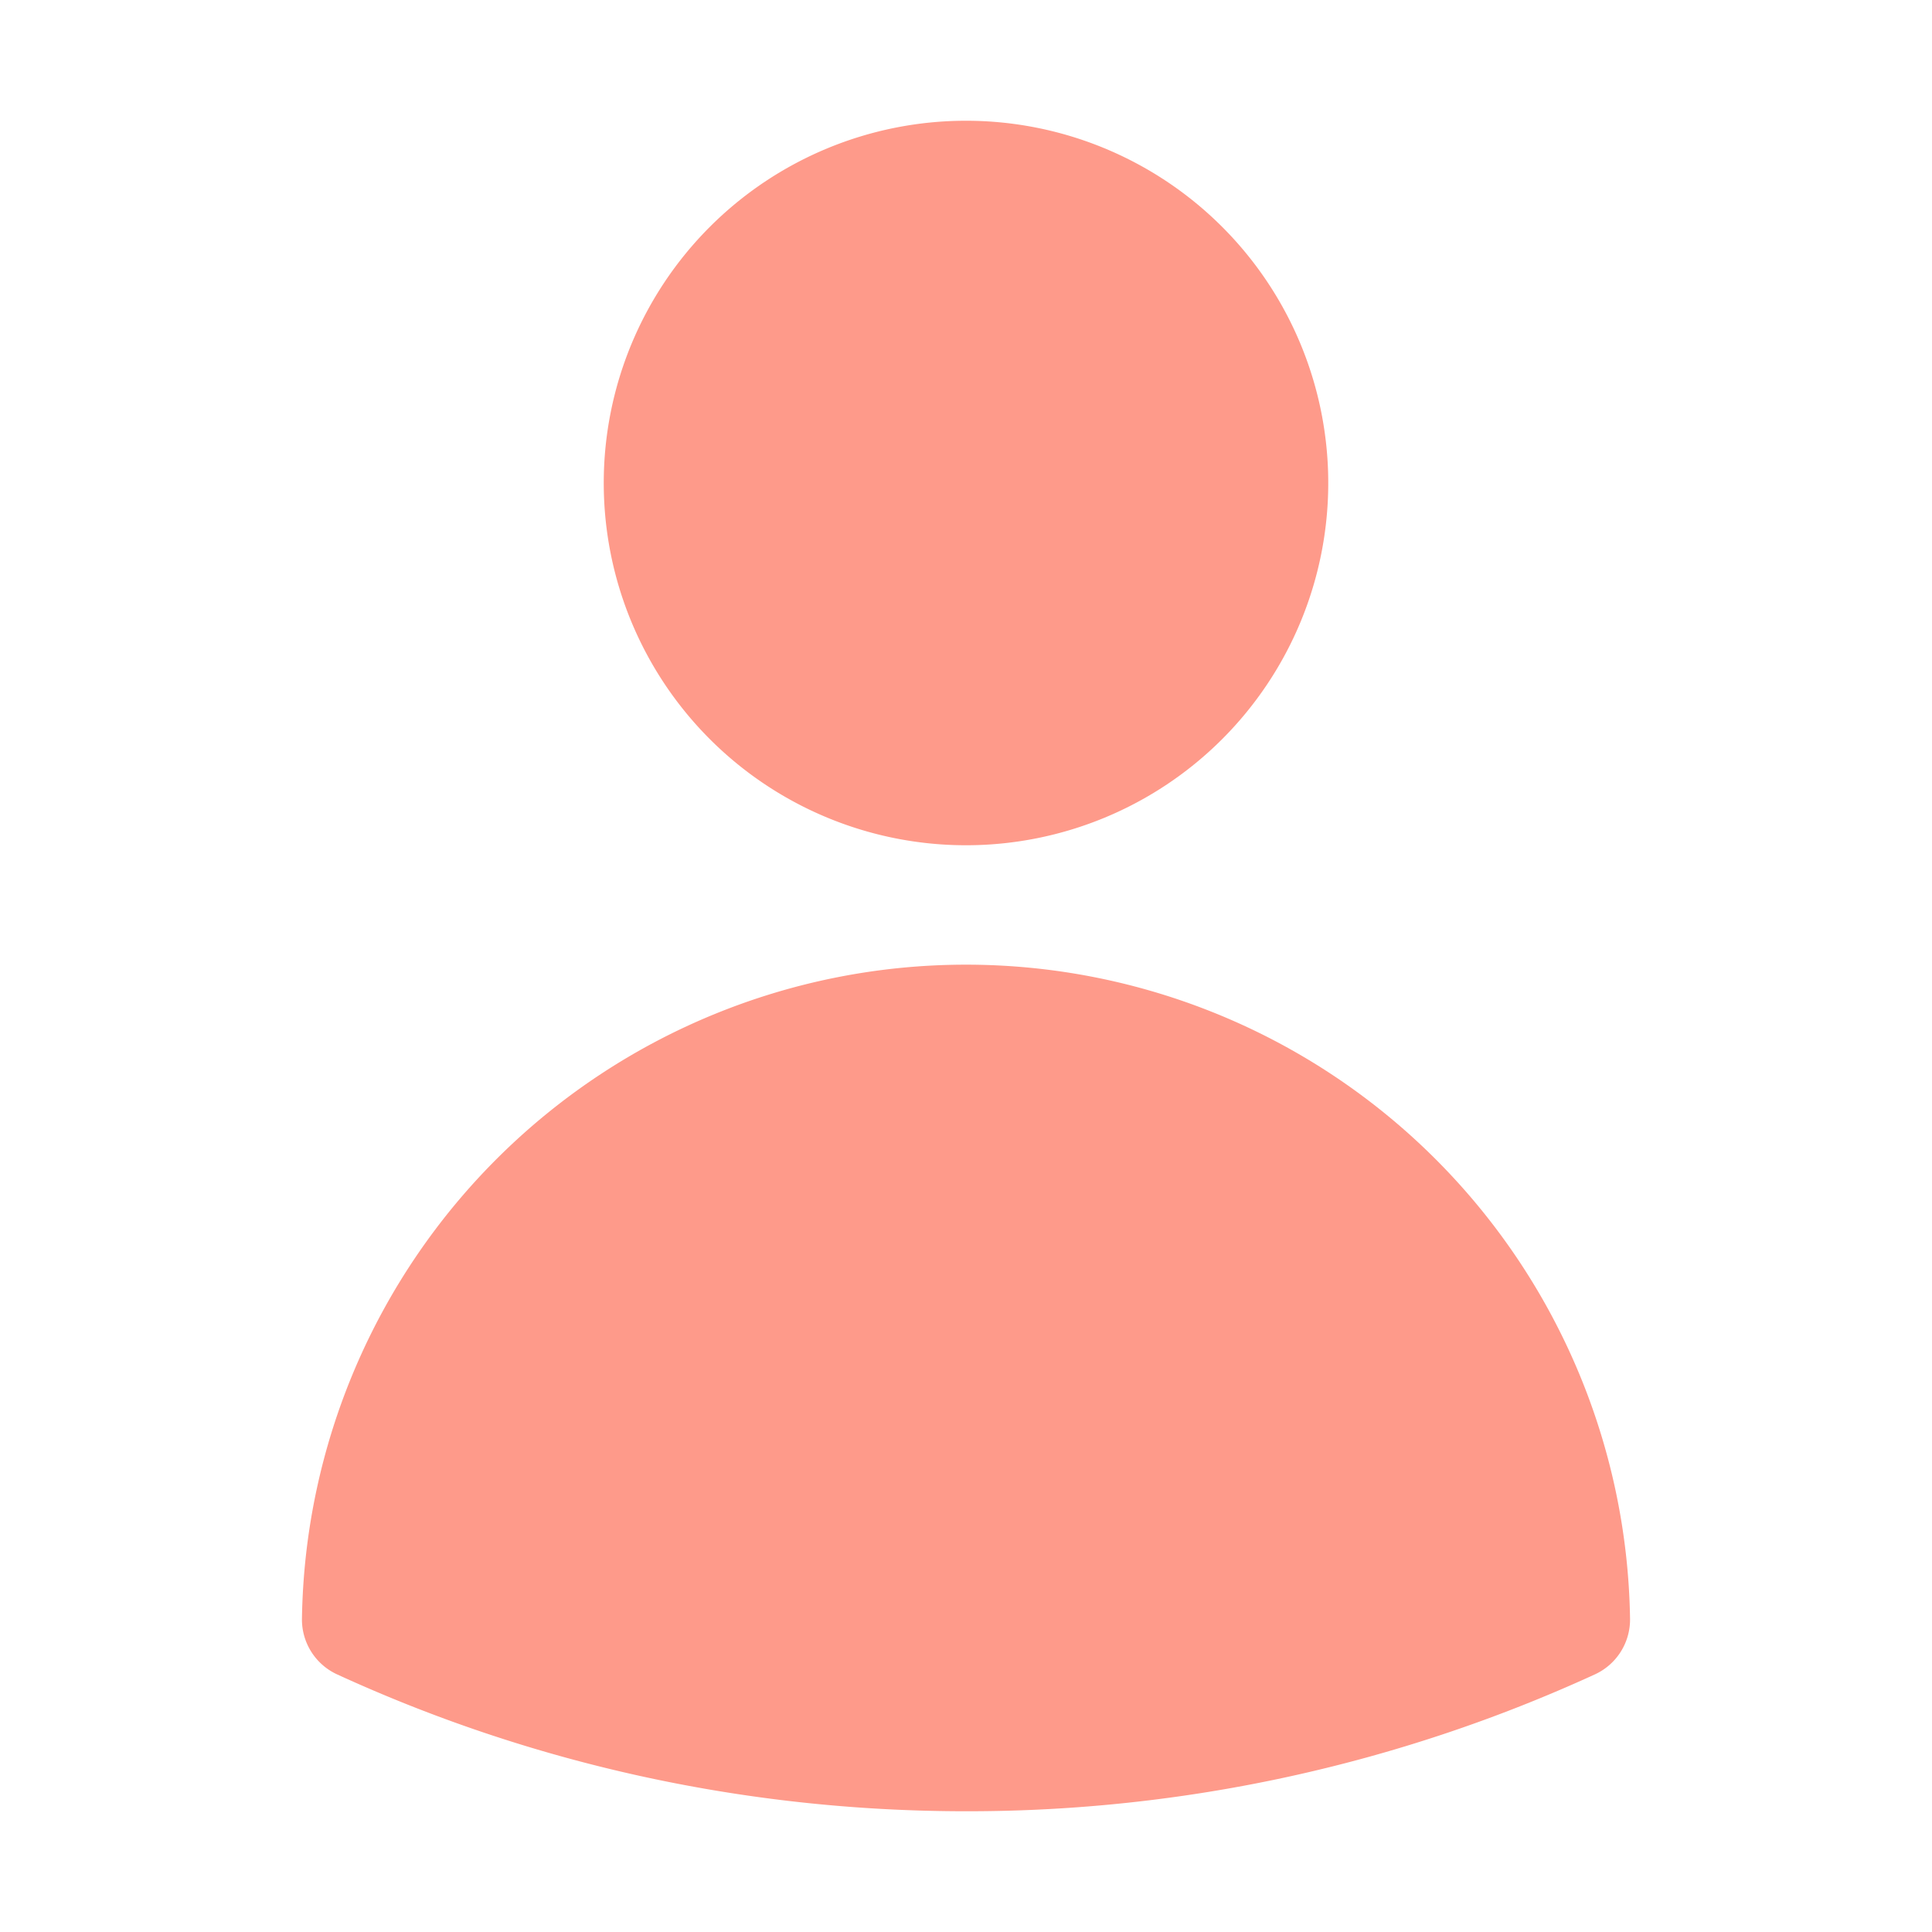 <svg xmlns="http://www.w3.org/2000/svg" viewBox="0 0 24 24" fill="#FE9A8A" class="size-6">
  <path fill-rule="evenodd" d="M7.5 6a4.5 4.5 0 1 1 9 0 4.5 4.5 0 0 1-9 0ZM3.751 20.105a8.25 8.25 0 0 1 16.498 0 .75.75 0 0 1-.437.695A18.683 18.683 0 0 1 12 22.5c-2.786 0-5.433-.608-7.812-1.7a.75.75 0 0 1-.437-.695Z" clip-rule="evenodd" />
</svg>
